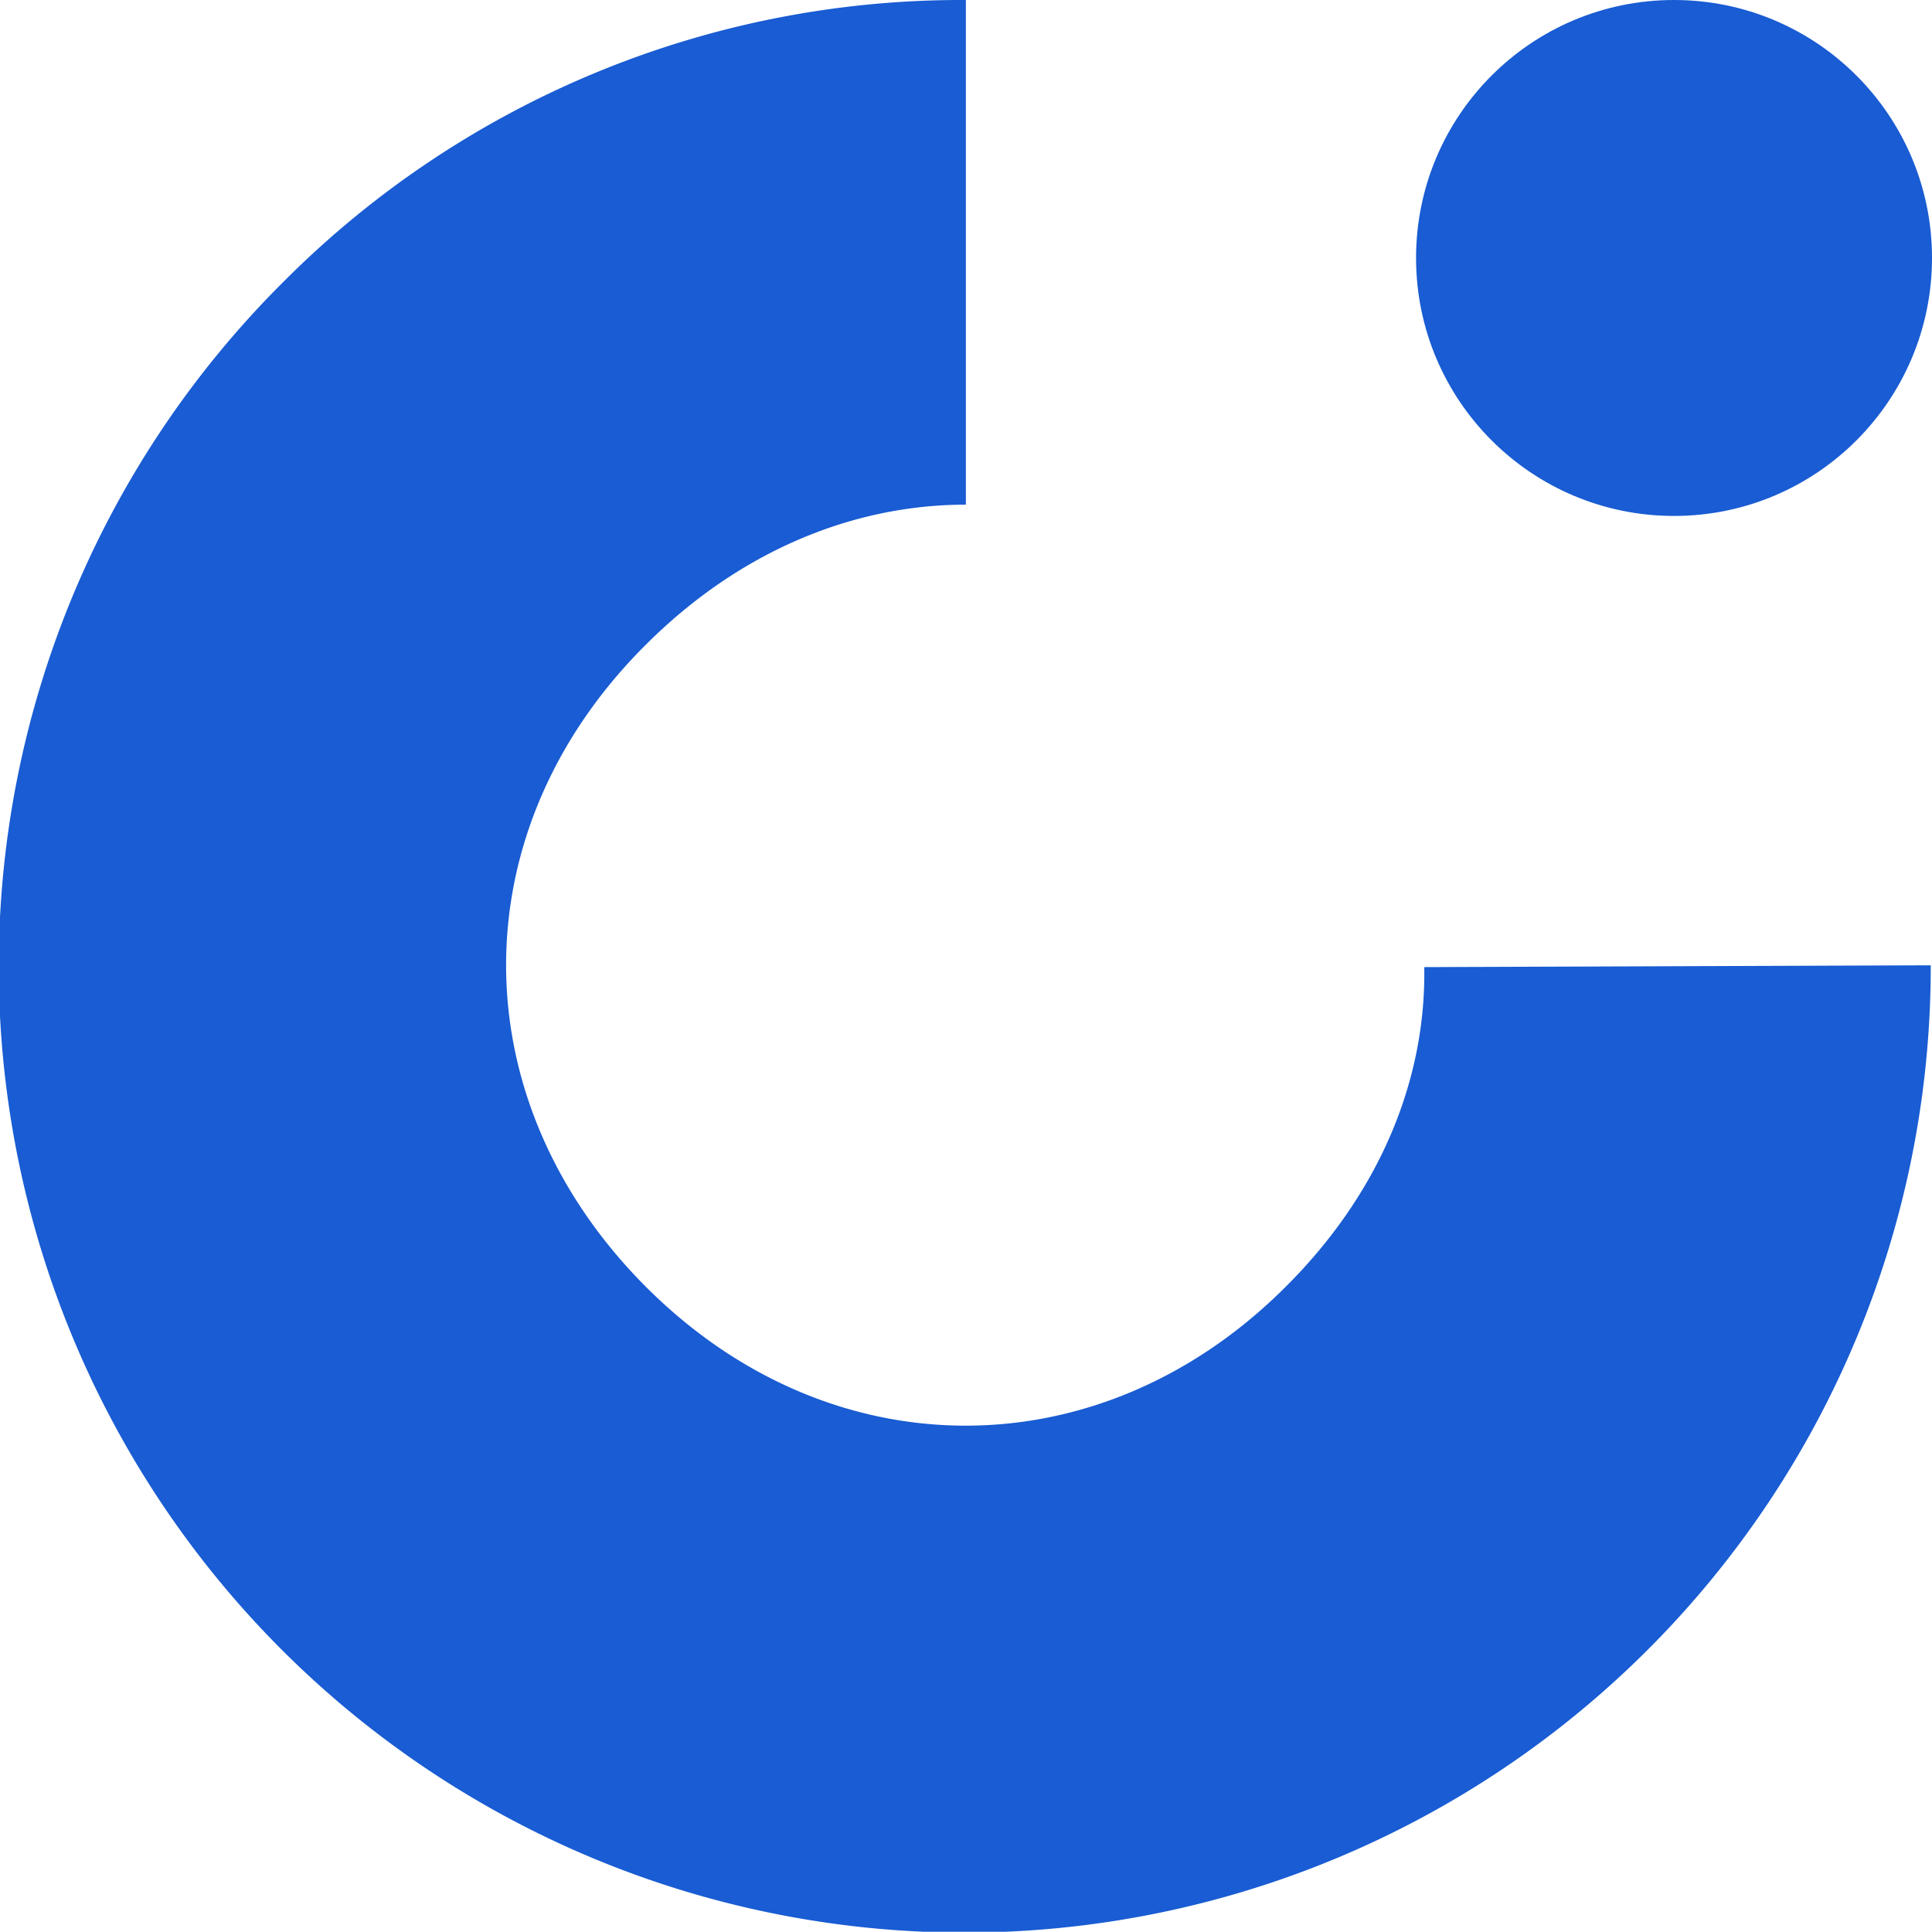 <svg id="Layer_1" data-name="Layer 1" xmlns="http://www.w3.org/2000/svg" viewBox="0 0 138.7 138.68"><defs><style>.cls-1{fill:#195cd3;}</style></defs><path class="cls-1" d="M69.34,36.23c-8.11,0-16.23,3.34-22.92,10C33,59.52,33,78.87,46.25,92.26s32.66,13.46,46,.17c6.7-6.65,10.13-14.75,10-23l36.36-.13A69.35,69.35,0,1,1,20.48,20.1,68.66,68.66,0,0,1,69.34,0Z"/><circle class="cls-1" cx="120.18" cy="18.52" r="18.52"/></svg>